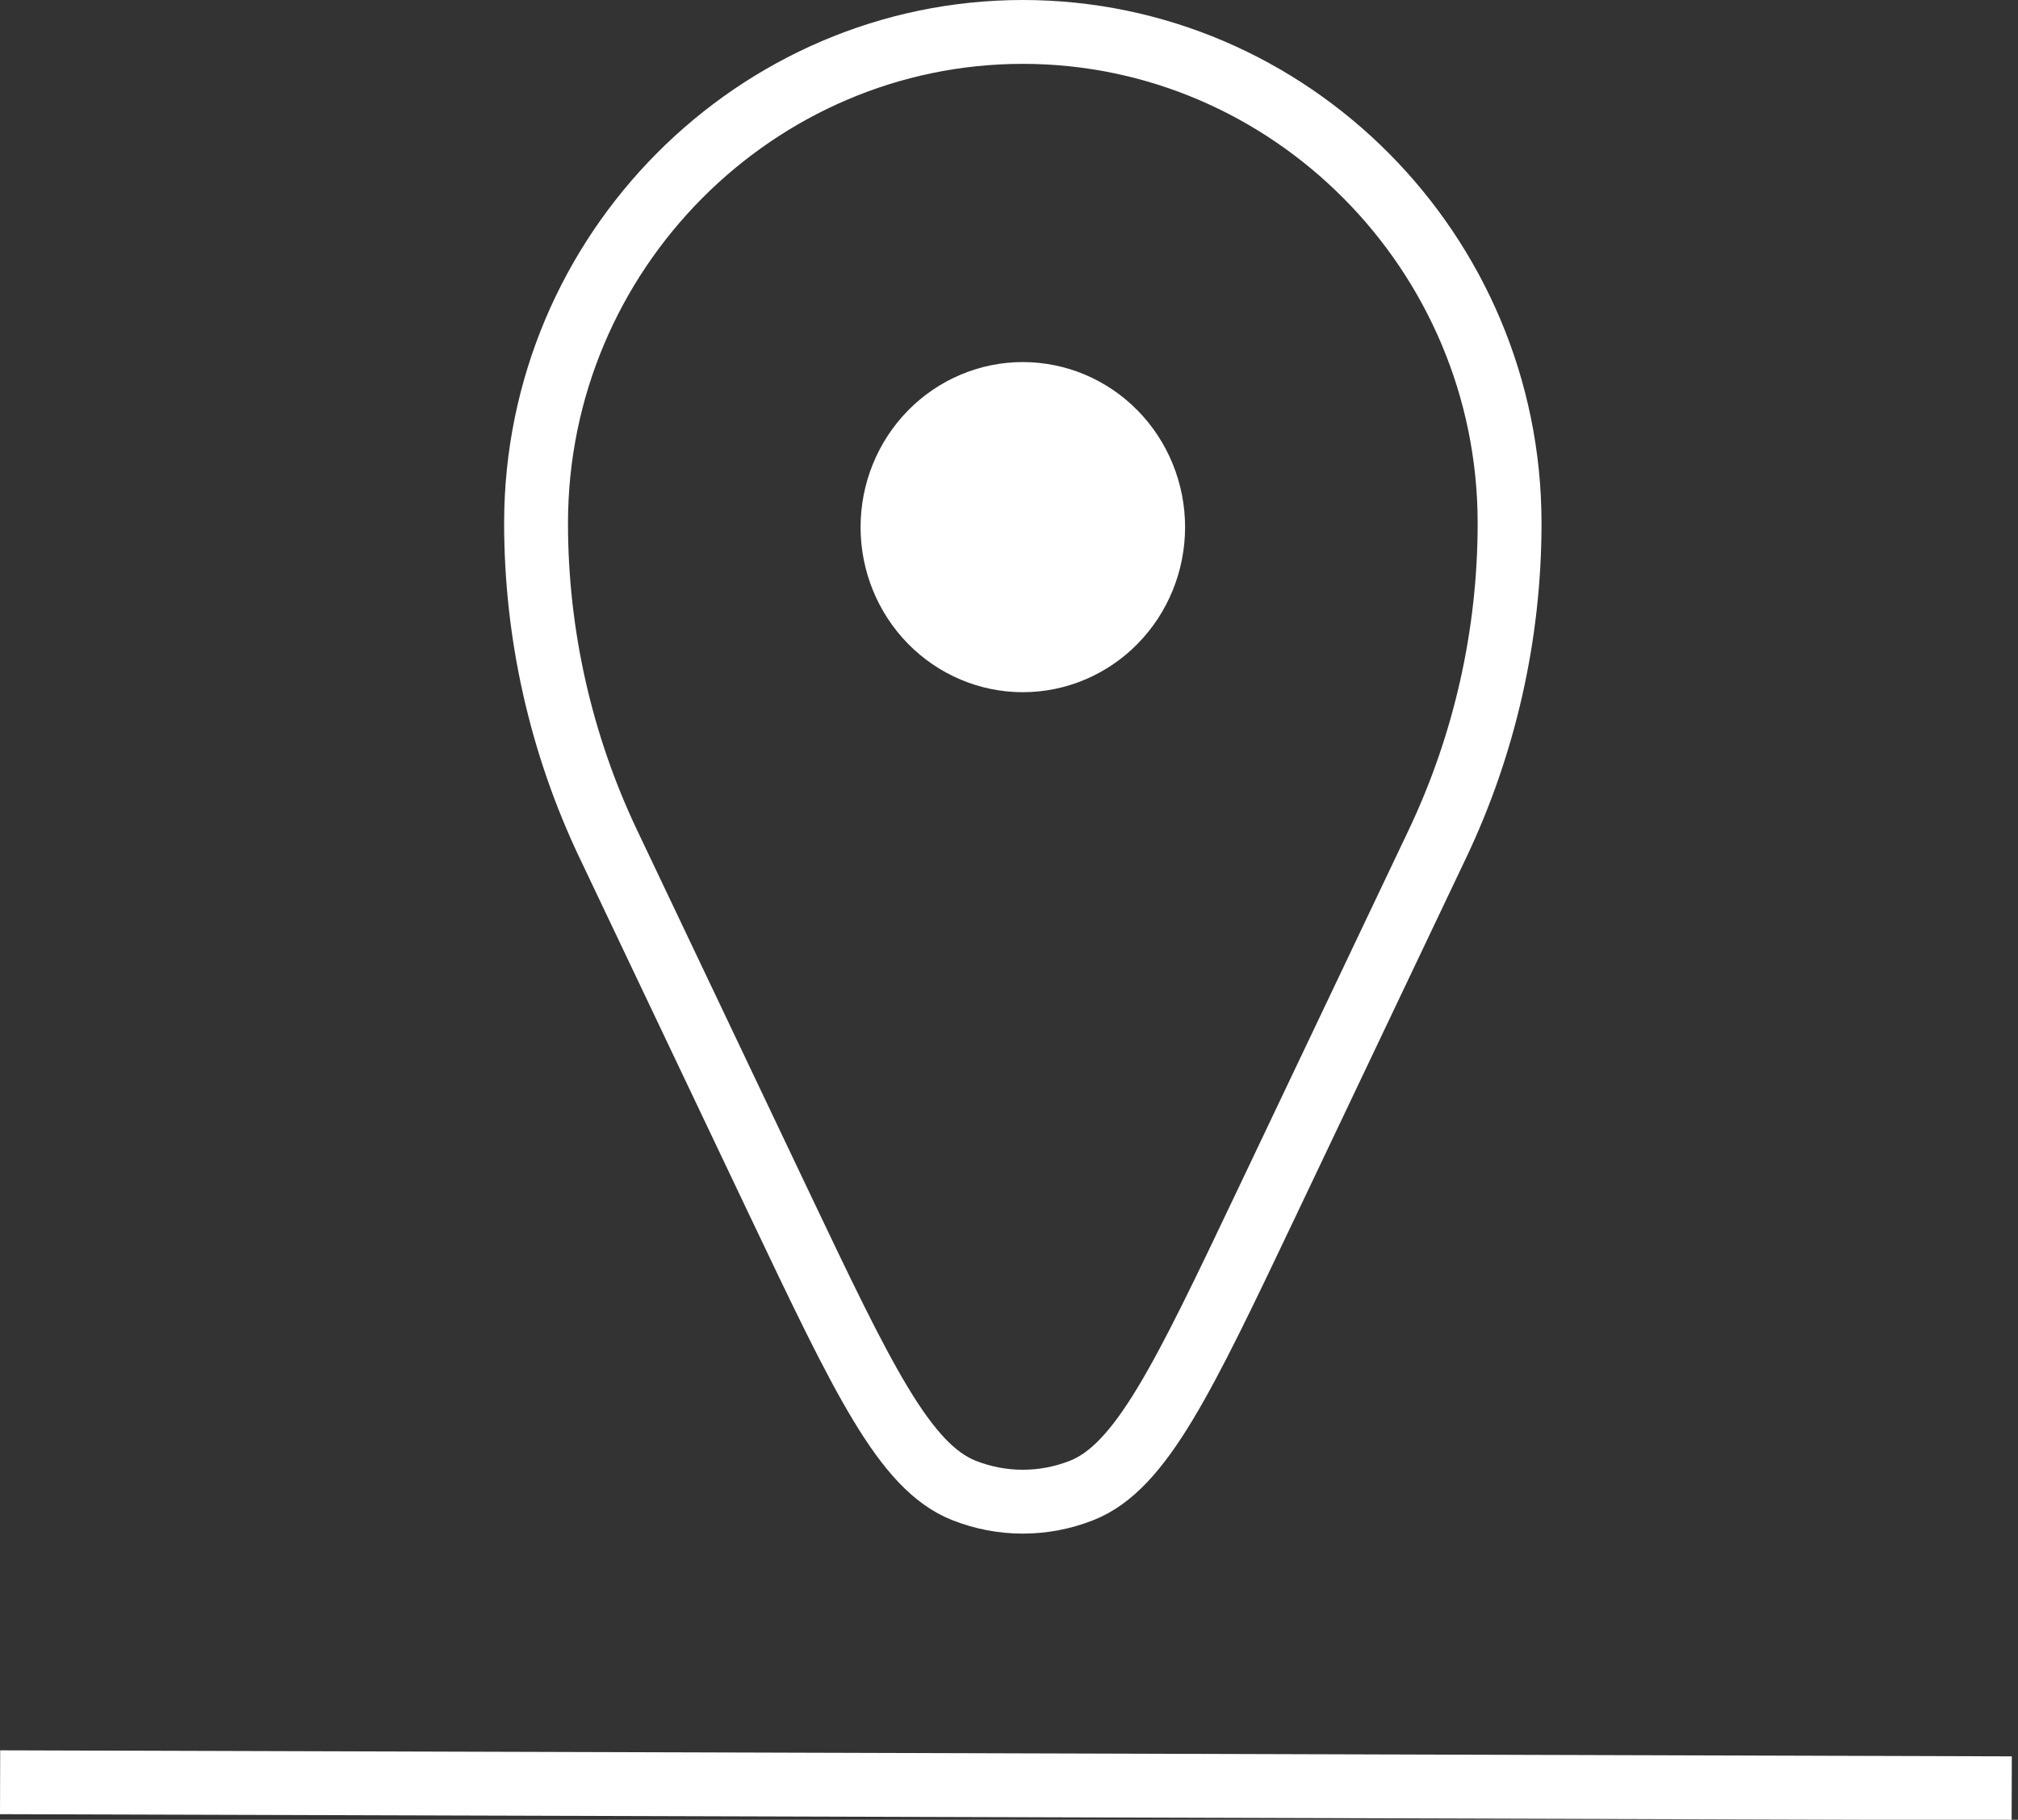 <svg width="316" height="285" viewBox="0 0 316 285" fill="none" xmlns="http://www.w3.org/2000/svg">
<rect x="0" y="0" width="316" height="285" fill="#333333" stroke="none"/>
<path d="M236.388 81.947C236.387 99.363 232.513 116.552 225.056 132.228L198.315 188.468C185.23 215.974 178.687 229.727 169.401 233.411C163.462 235.769 156.869 235.769 150.93 233.411C141.643 229.727 135.101 215.974 122.016 188.468L95.274 132.215C87.819 116.543 83.945 99.358 83.942 81.947C83.942 39.447 118.395 5 160.165 5C201.935 5 236.388 39.447 236.388 81.947Z" stroke="white" stroke-width="10"/>
<path d="M185.573 82.555C185.573 89.411 182.896 95.986 178.131 100.834C173.366 105.682 166.904 108.406 160.165 108.406C153.427 108.406 146.964 105.682 142.199 100.834C137.435 95.986 134.758 89.411 134.758 82.555C134.758 75.698 137.435 69.123 142.199 64.275C146.964 59.427 153.427 56.703 160.165 56.703C166.904 56.703 173.366 59.427 178.131 64.275C182.896 69.123 185.573 75.698 185.573 82.555Z" fill="white"/>
<line y1="-5" x2="315.001" y2="-5" transform="matrix(1 0.003 -0.003 1 0 284.12)" stroke="white" stroke-width="10"/>
</svg>
